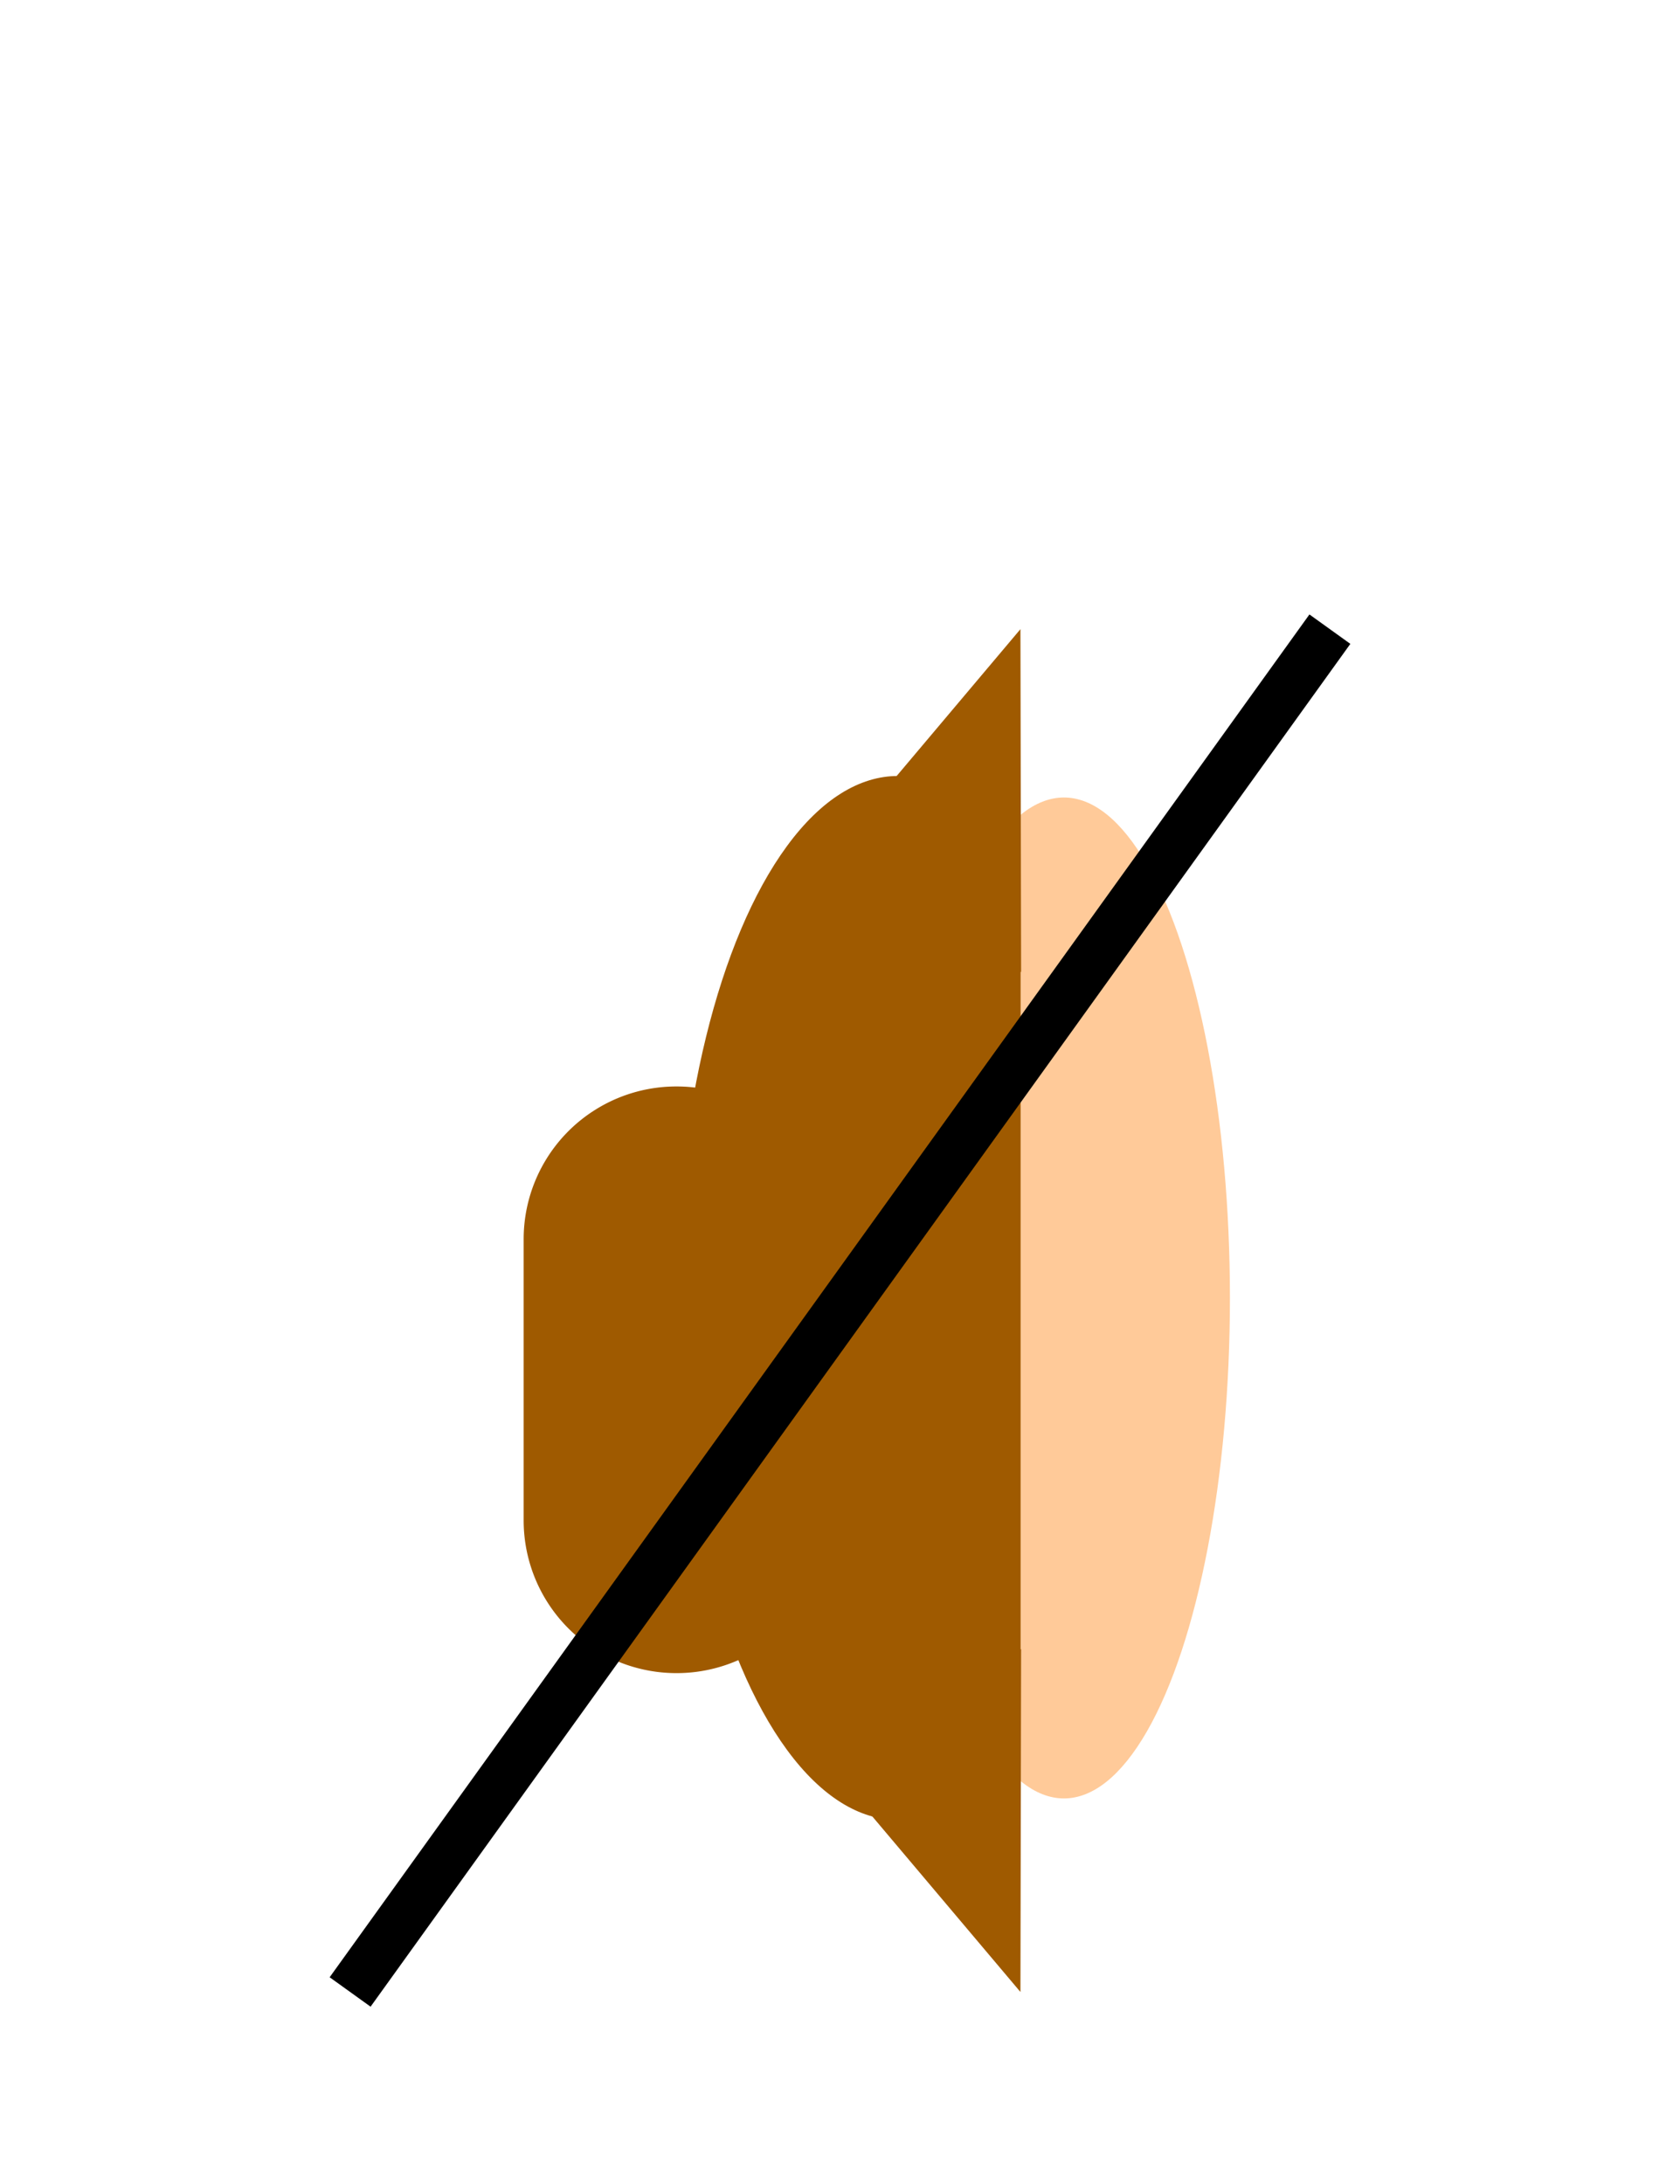 <svg id="Lag_1" data-name="Lag 1" xmlns="http://www.w3.org/2000/svg" width="100" height="130" viewBox="0 0 100 130"><defs><style>.cls-1{fill:#9f5a00;}.cls-2{fill:#ffca99;}.cls-3{fill:none;stroke:#000;stroke-miterlimit:10;stroke-width:3px;}</style></defs><title>Lydløs</title><path class="cls-1" d="M40.27,64.67h0a9.09,9.09,0,0,1,9.1,9.1V90.49a9.09,9.09,0,0,1-9.1,9.1h0a9.09,9.09,0,0,1-9.1-9.1V73.77A9.09,9.09,0,0,1,40.27,64.67Z"/><ellipse class="cls-1" cx="53.44" cy="77.26" rx="13.18" ry="31.07"/><ellipse class="cls-2" cx="63.33" cy="77.26" rx="9.88" ry="29.79"/><rect class="cls-1" x="51.56" y="47.98" width="9.19" height="58.55"/><polyline class="cls-1" points="60.78 57.85 43.45 57.94 52.1 47.7 60.74 37.45"/><polyline class="cls-1" points="60.78 98.17 43.45 98.08 52.1 108.33 60.74 118.57"/><line class="cls-3" x1="79.16" y1="37.45" x2="20.84" y2="118.57"/></svg>

